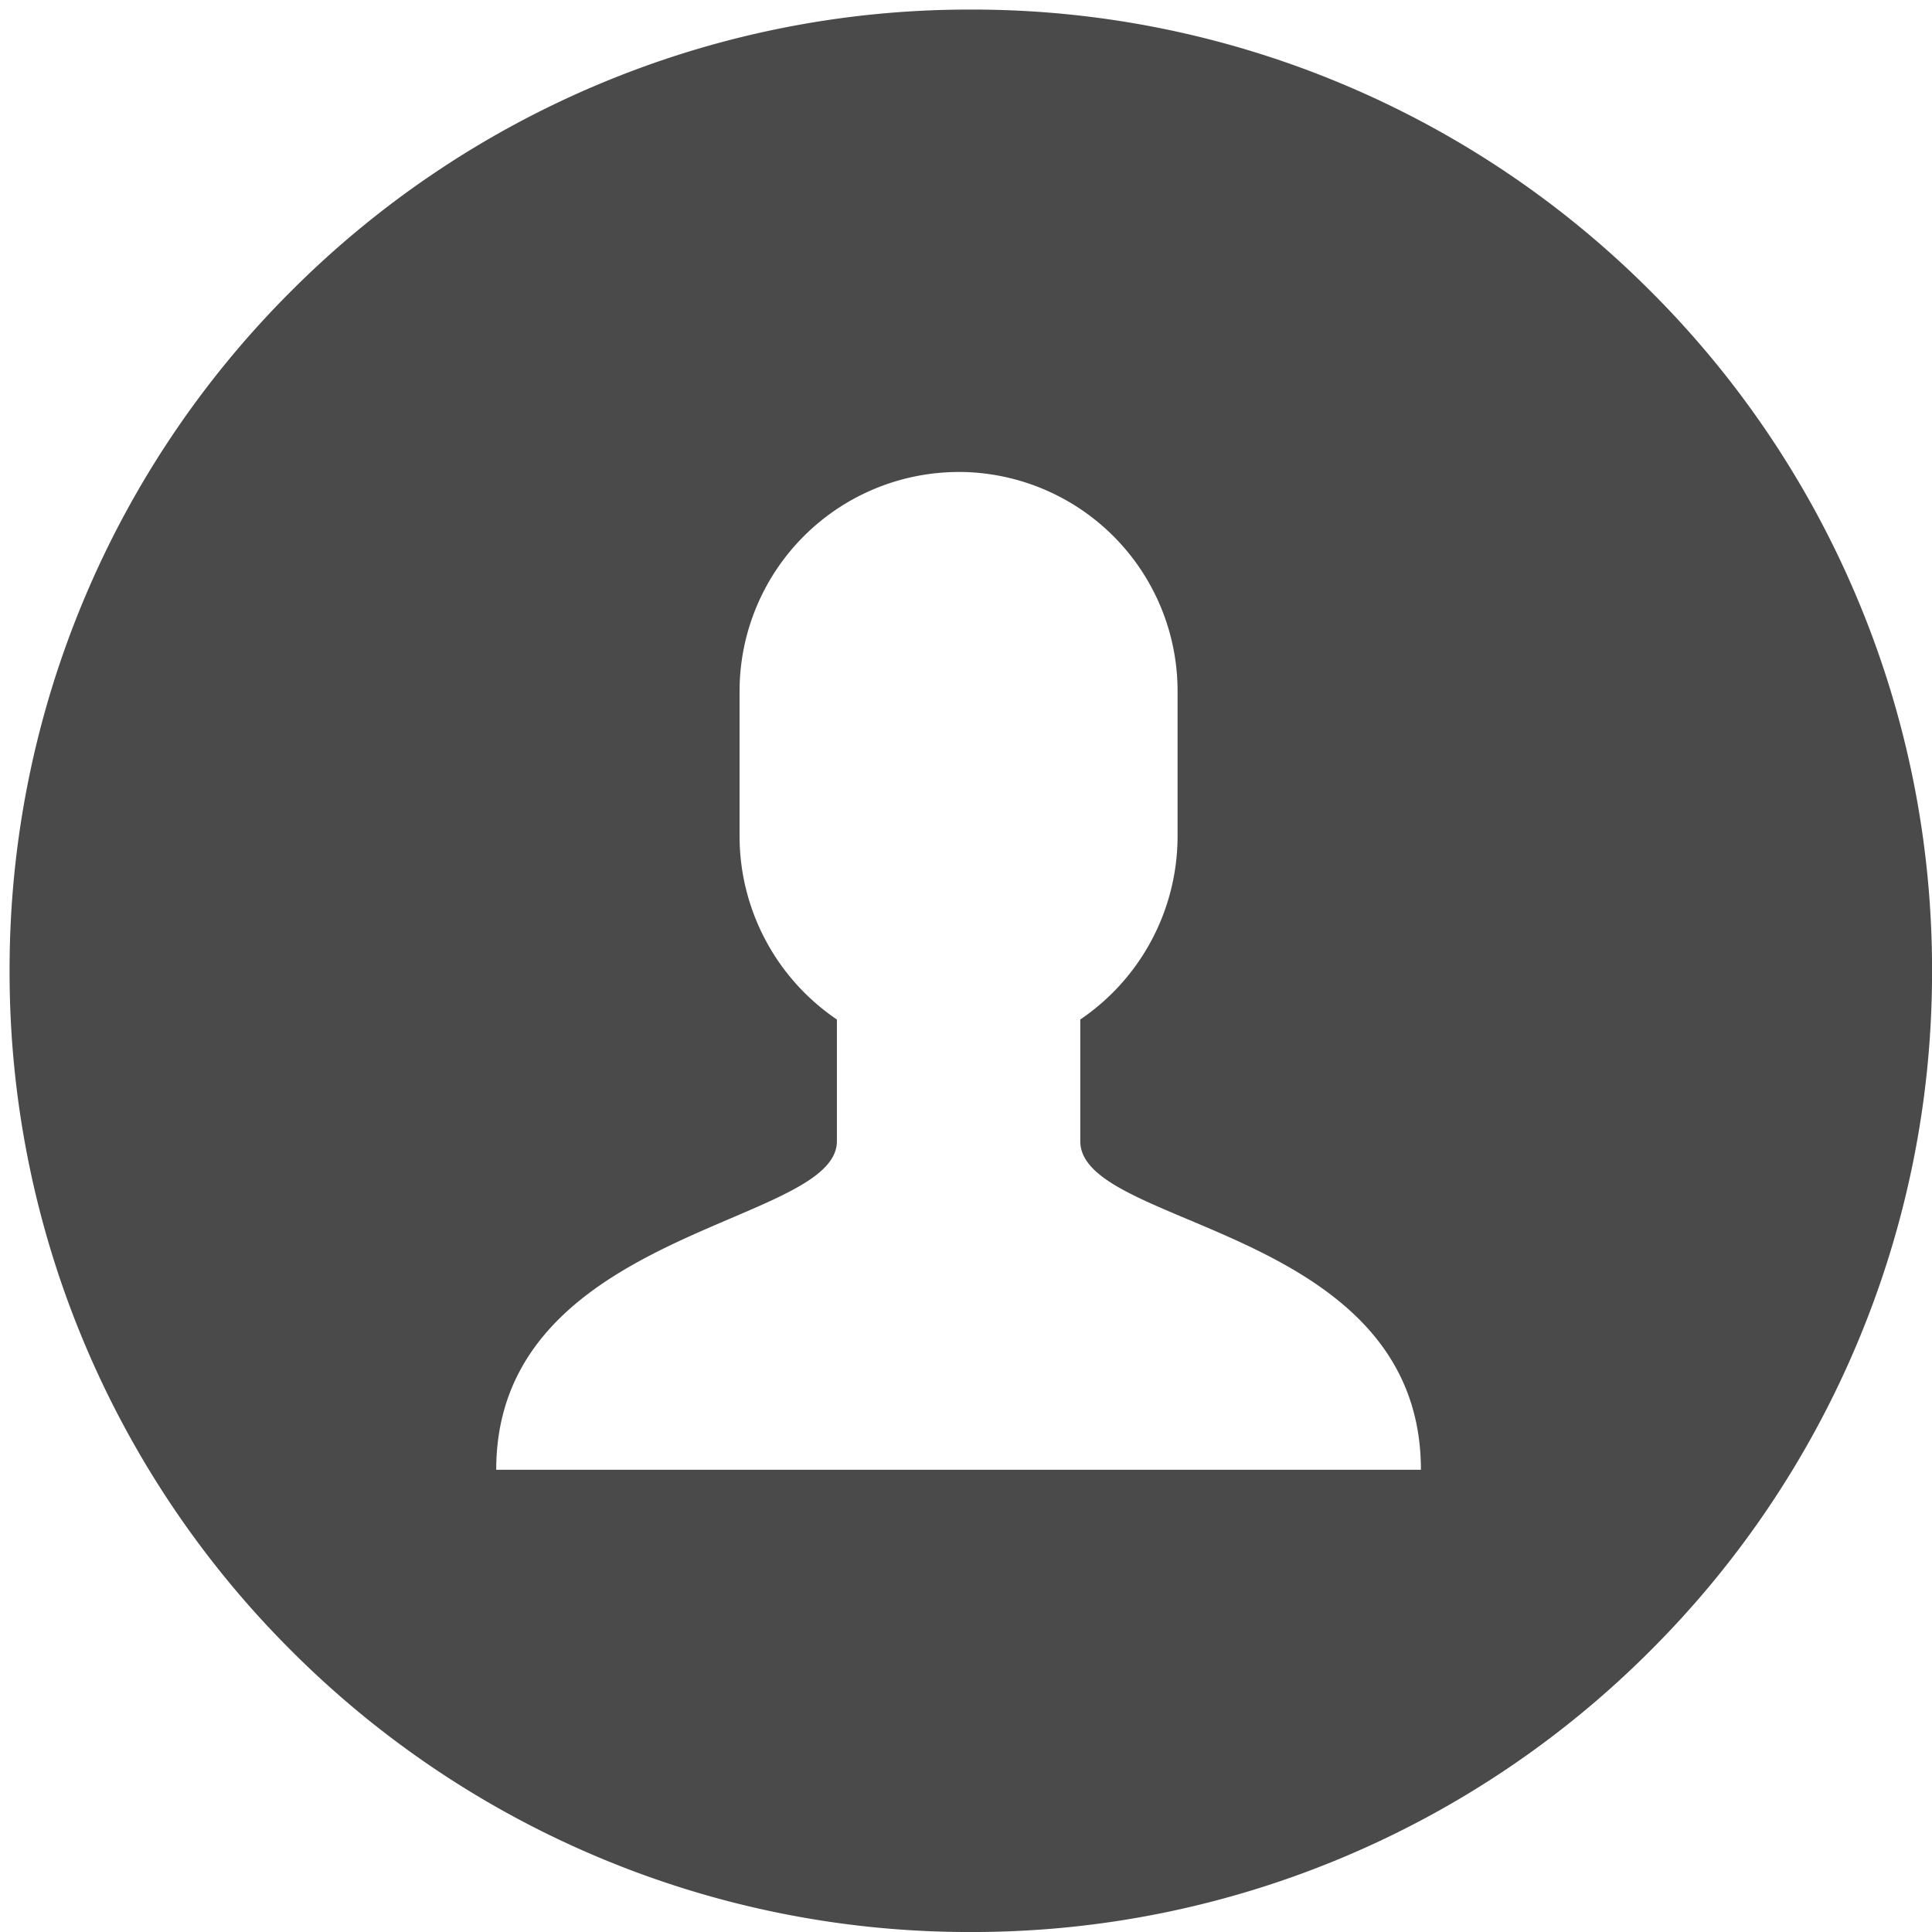 <svg id="ic_profile-bg" xmlns="http://www.w3.org/2000/svg" width="100.499" height="100.499" viewBox="0 0 100.499 100.499">
  <rect id="image_4_background" data-name="image/4 background" width="100" height="100" fill="none"/>
  <g id="image_4" data-name="image/4">
    <rect id="Rectangle" width="100" height="100" fill="none"/>
    <path id="Subtraction_7" data-name="Subtraction 7" d="M-12823.5,7738.5a49.693,49.693,0,0,1-19.461-3.928,49.844,49.844,0,0,1-15.895-10.716,49.83,49.83,0,0,1-10.716-15.893,49.715,49.715,0,0,1-3.929-19.464,49.709,49.709,0,0,1,3.929-19.462,49.83,49.83,0,0,1,10.716-15.893,49.863,49.863,0,0,1,15.895-10.717,49.694,49.694,0,0,1,19.461-3.929,49.715,49.715,0,0,1,19.464,3.929,49.833,49.833,0,0,1,15.893,10.717,49.811,49.811,0,0,1,10.715,15.893,49.681,49.681,0,0,1,3.929,19.462,49.68,49.68,0,0,1-3.929,19.464,49.811,49.811,0,0,1-10.715,15.893,49.862,49.862,0,0,1-15.893,10.716A49.718,49.718,0,0,1-12823.5,7738.5Zm-.629-75.948a11.407,11.407,0,0,0-11.4,11.394v7.595a11.526,11.526,0,0,0,5.063,9.492v6.33c0,1.651-2.45,2.7-5.552,4.025-5.137,2.2-12.169,5.2-12.169,13.065h48.1c0-7.915-7-10.865-12.114-13.02-3.133-1.32-5.605-2.363-5.605-4.071v-6.33a11.523,11.523,0,0,0,5.061-9.492v-7.595A11.4,11.4,0,0,0-12824.13,7662.55Z" transform="translate(12874 -7638)" fill="#4a4a4a"/>
  </g>
</svg>
